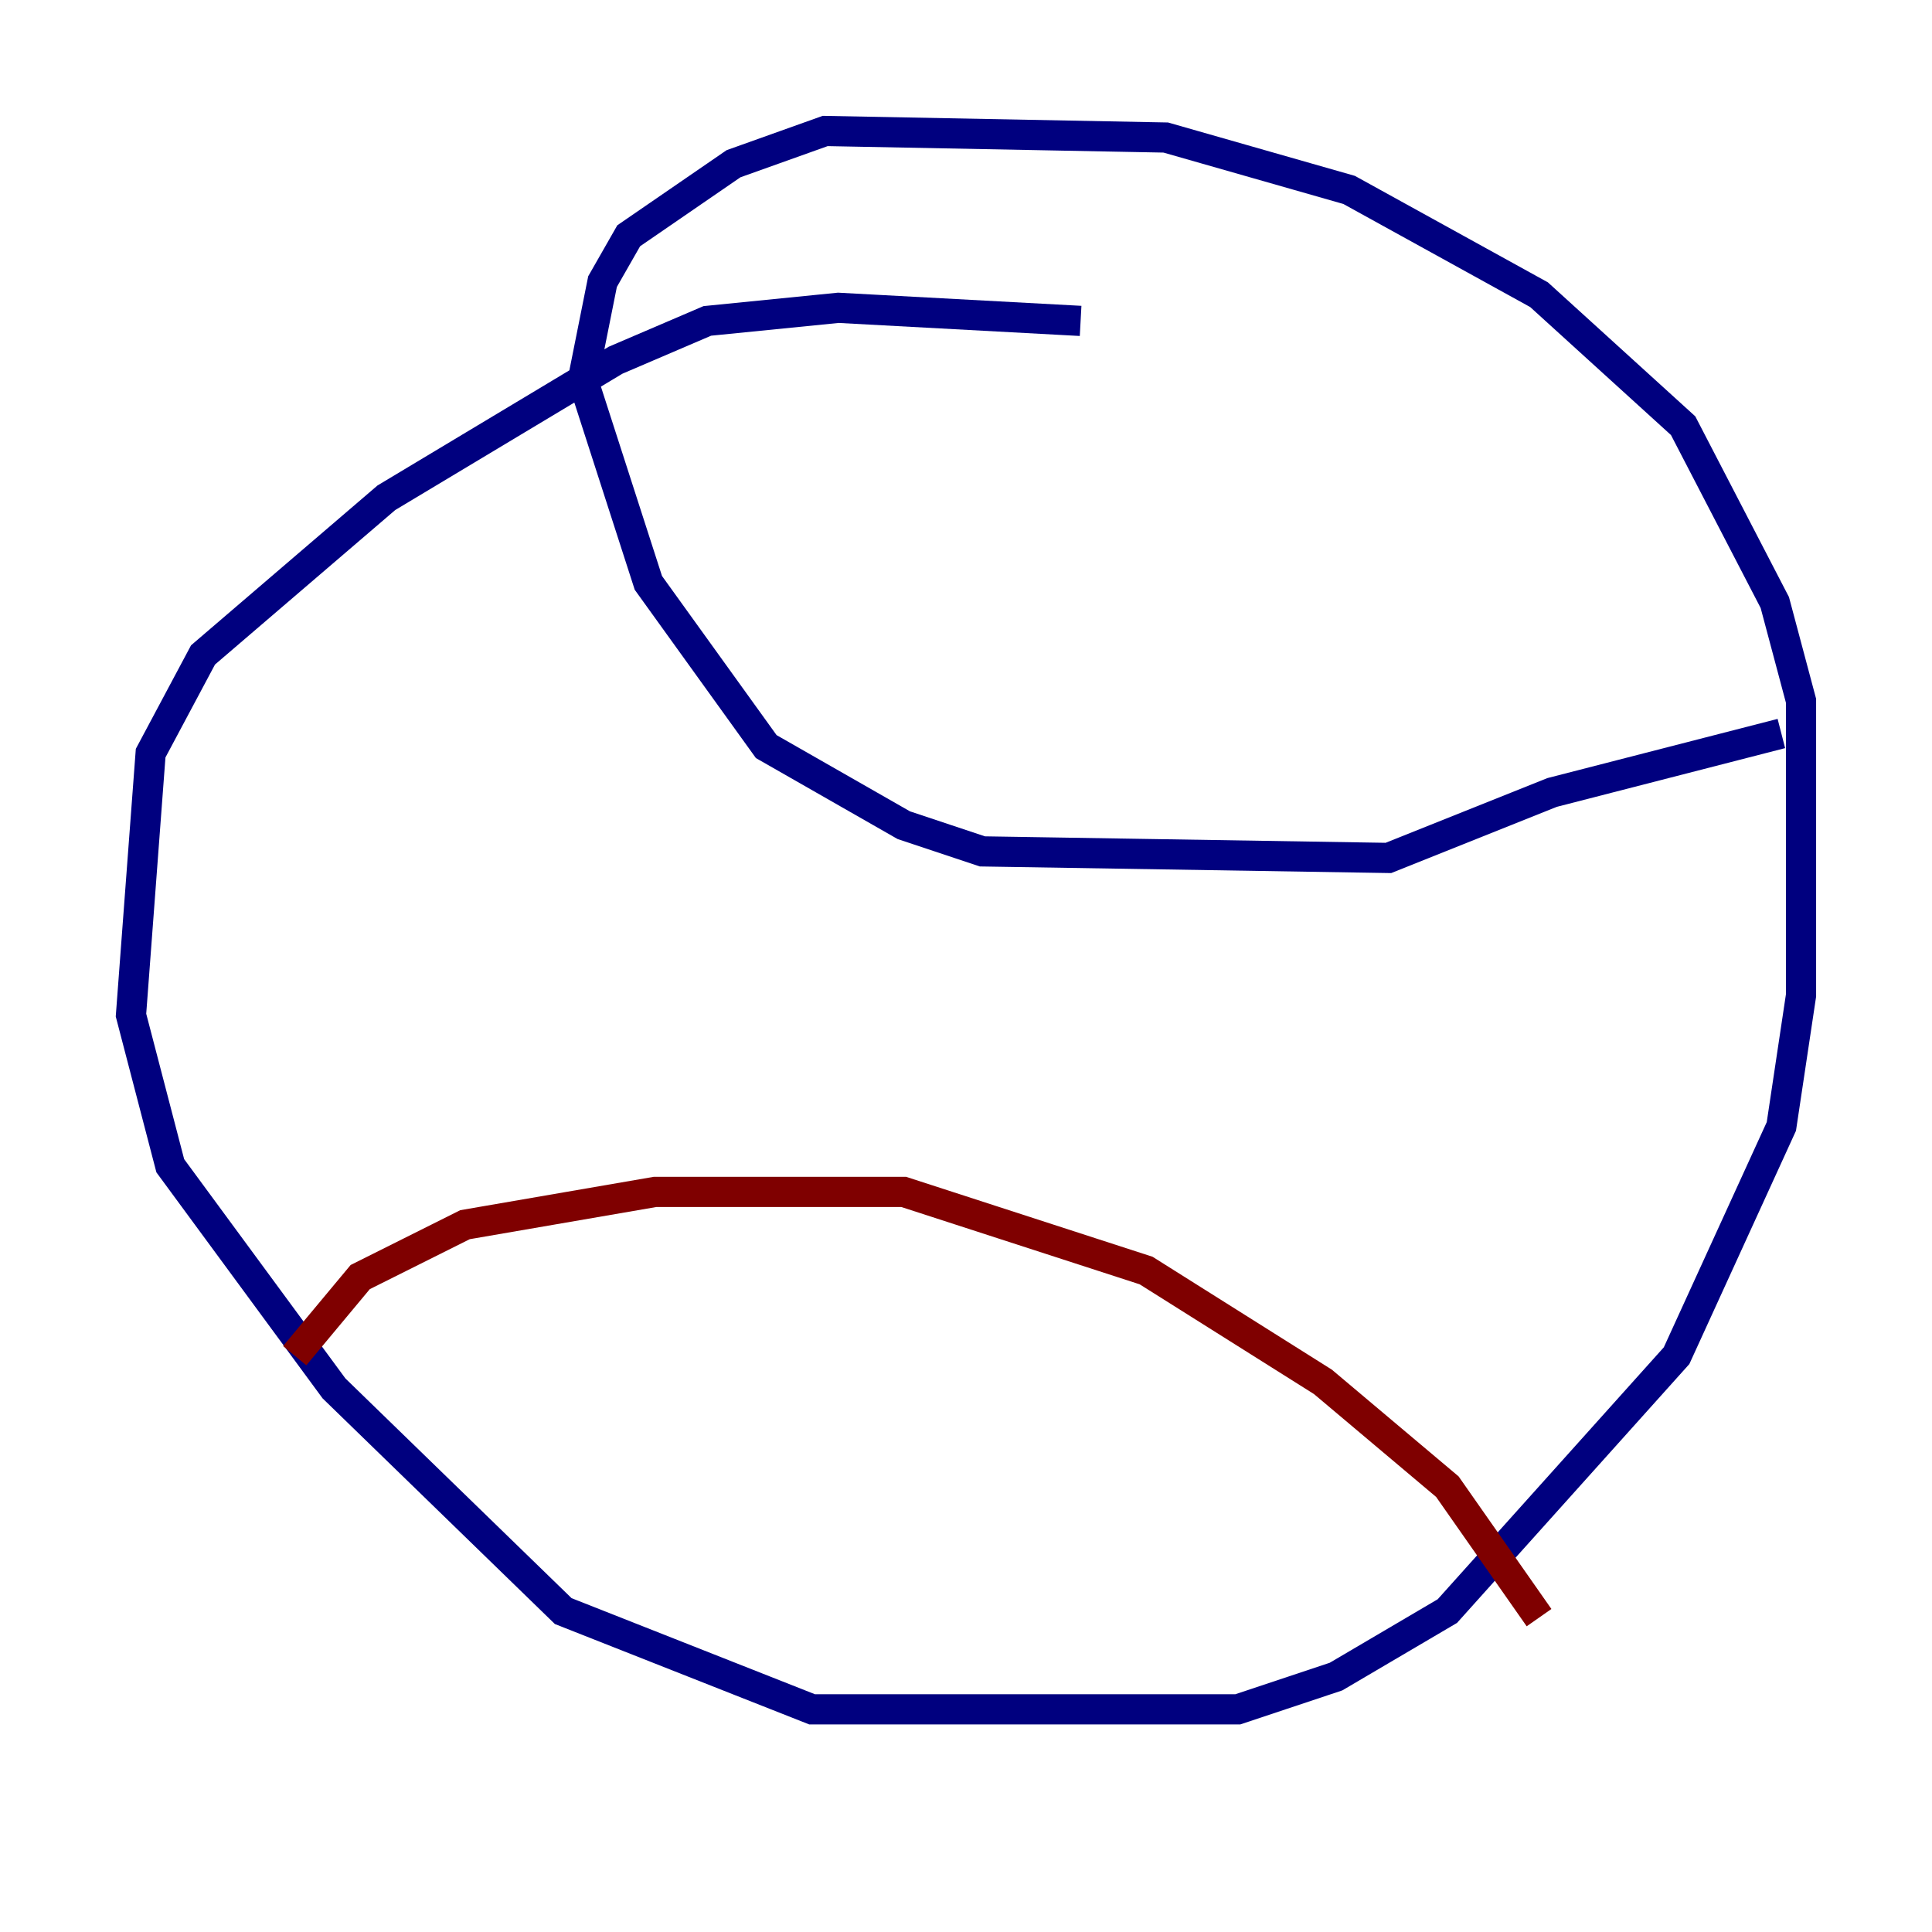 <?xml version="1.0" encoding="utf-8" ?>
<svg baseProfile="tiny" height="128" version="1.2" viewBox="0,0,128,128" width="128" xmlns="http://www.w3.org/2000/svg" xmlns:ev="http://www.w3.org/2001/xml-events" xmlns:xlink="http://www.w3.org/1999/xlink"><defs /><polyline fill="none" points="71.593,21.261 55.539,20.393 46.861,21.261 40.786,23.864 25.6,32.976 13.451,43.39 9.98,49.898 8.678,67.254 11.281,77.234 22.129,91.986 37.315,106.739 53.803,113.248 82.007,113.248 88.515,111.078 95.891,106.739 111.078,89.817 118.02,74.63 119.322,65.953 119.322,46.427 117.586,39.919 111.512,28.203 101.966,19.525 89.383,12.583 77.234,9.112 54.671,8.678 48.597,10.848 41.654,15.62 39.919,18.658 38.617,25.166 42.956,38.617 50.766,49.464 59.878,54.671 65.085,56.407 91.986,56.841 102.834,52.502 118.02,48.597" stroke="#00007f" stroke-width="2" /><polyline fill="none" points="19.525,89.817 23.864,84.61 30.807,81.139 43.39,78.969 59.878,78.969 75.932,84.176 87.647,91.552 95.891,98.495 101.966,107.173" stroke="#7f0000" stroke-width="2" /></svg>